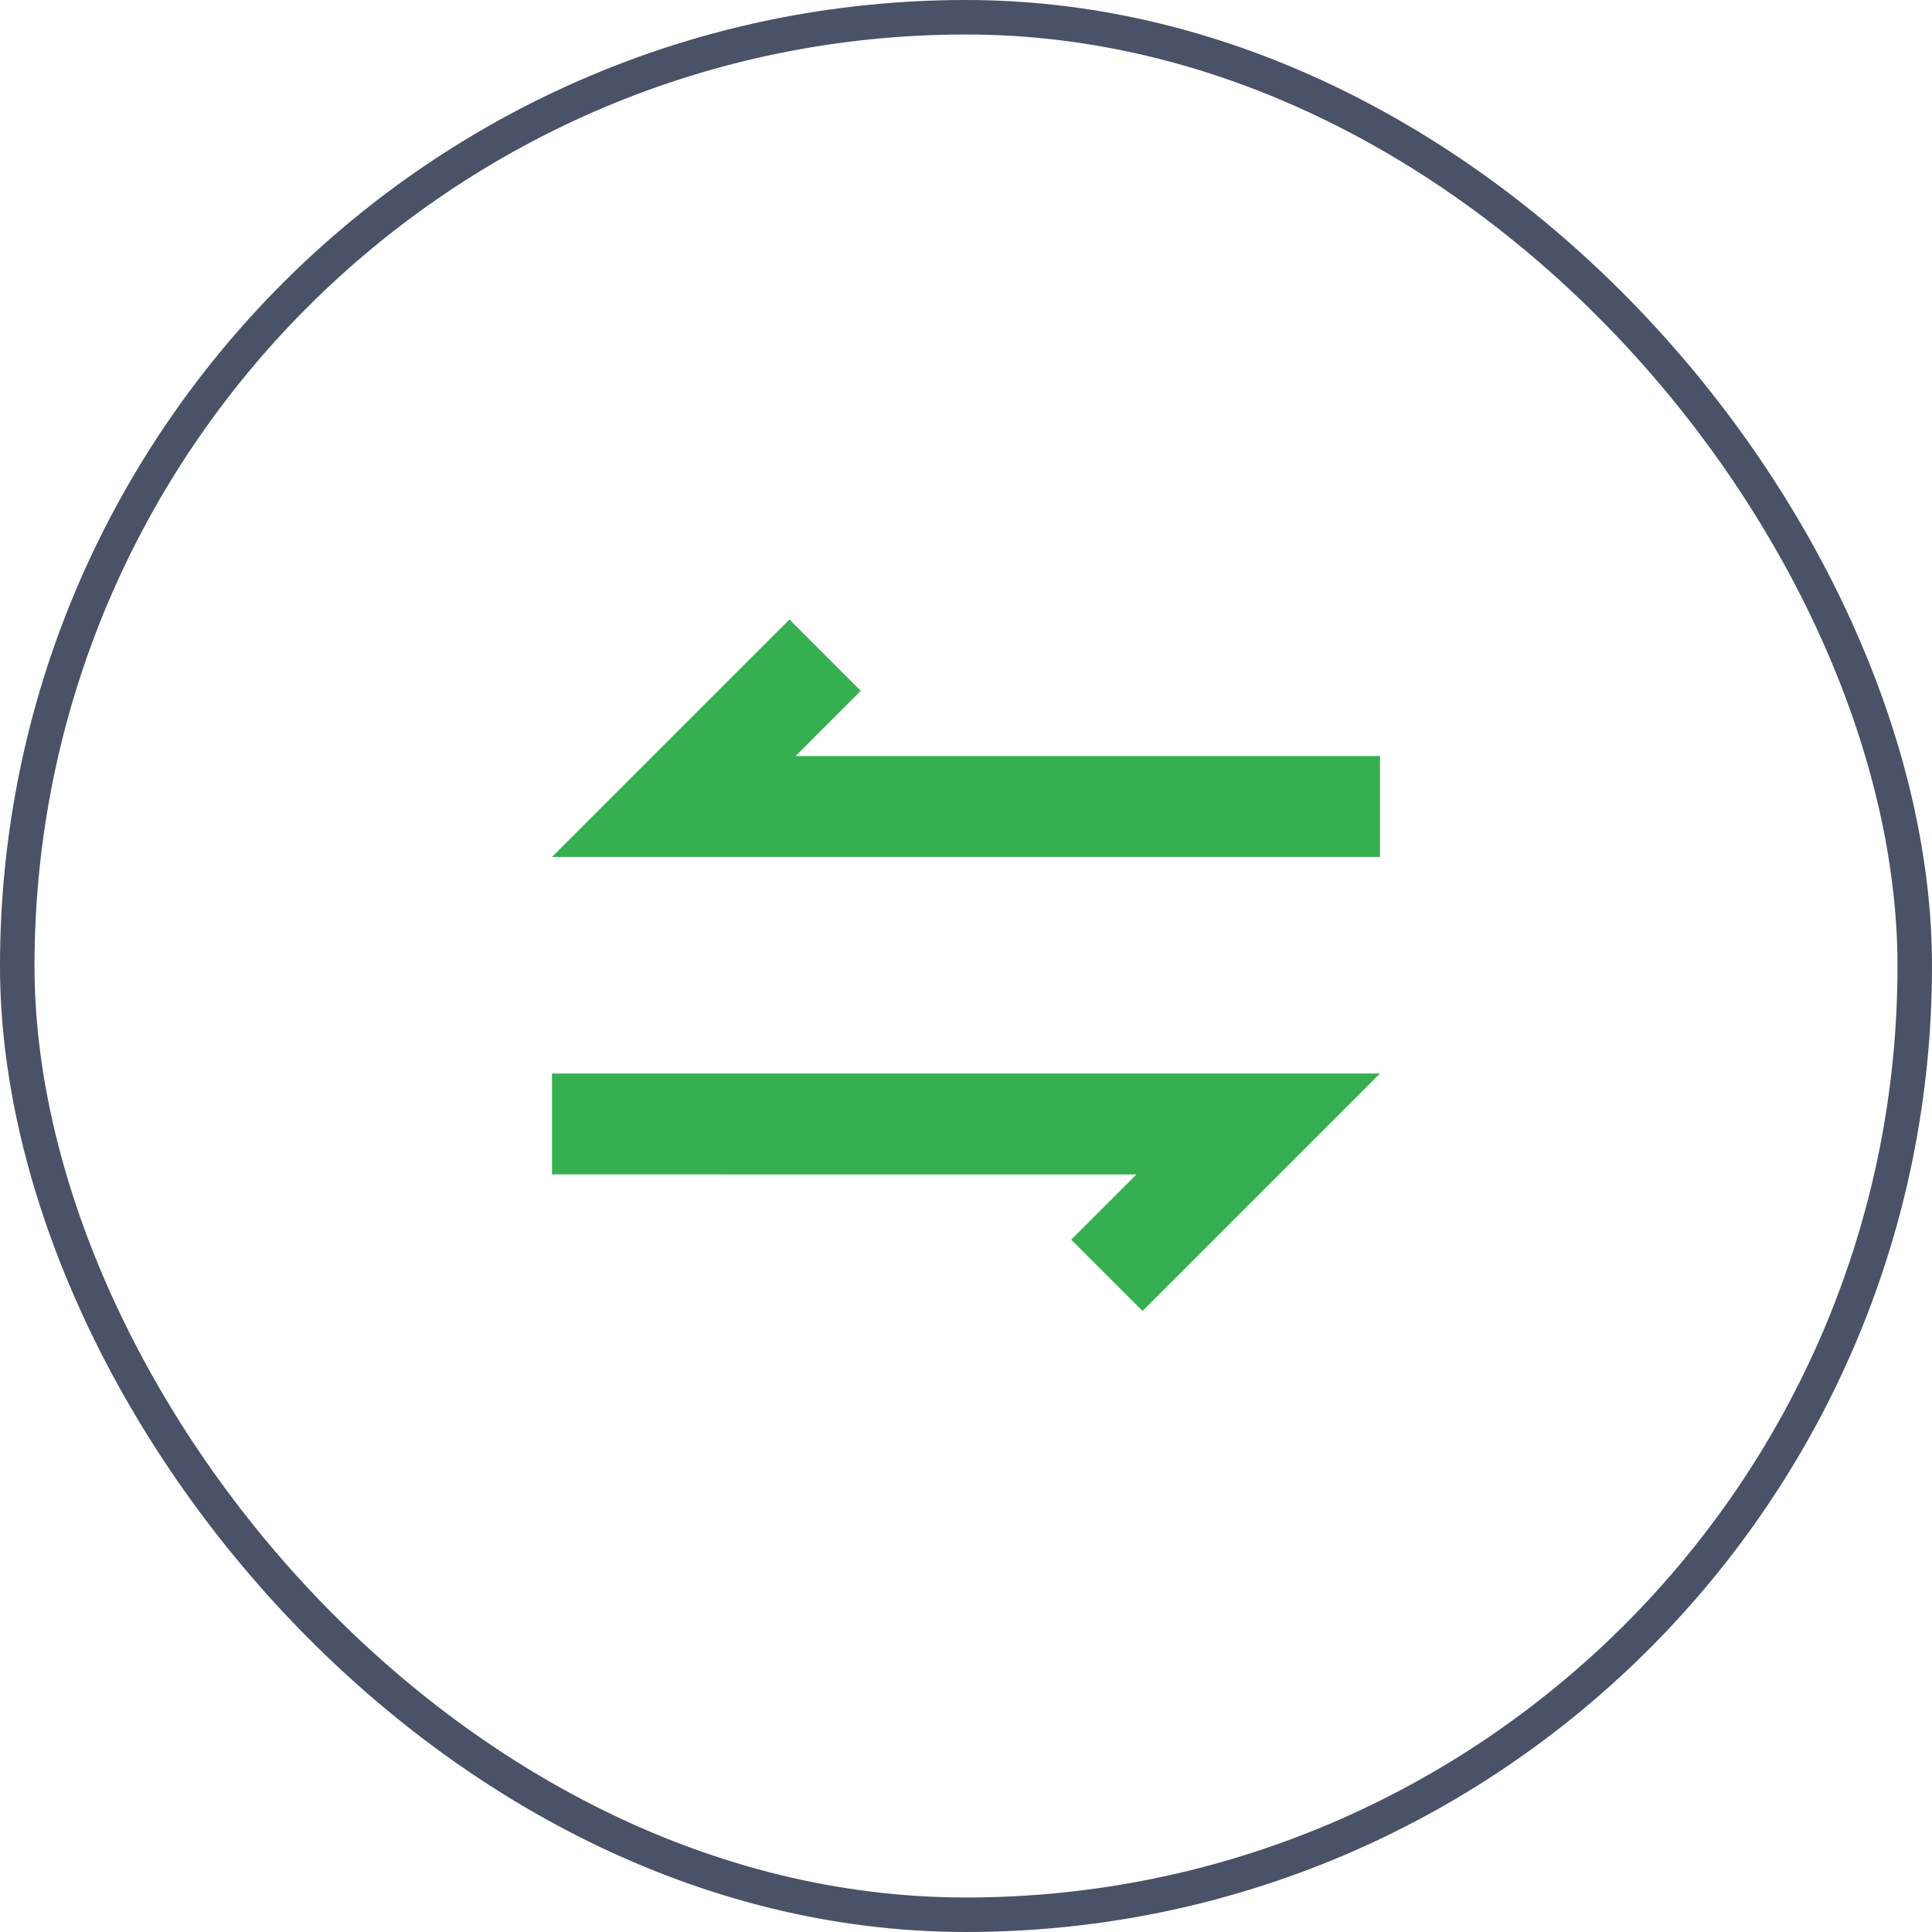 <svg width="56" height="56" viewBox="0 0 56 56" fill="none" xmlns="http://www.w3.org/2000/svg">
<rect x="0.5" y="0.5" width="55" height="55" rx="27.5" stroke="#495267"/>
<path d="M22.882 17.957L24.95 20.024L23.059 21.915H40V24.839H16L22.882 17.957Z" fill="#36AF51"/>
<path d="M40 31.117L33.118 38L31.049 35.932L32.94 34.042L16 34.041V31.117H40Z" fill="#36AF51"/>
</svg>
